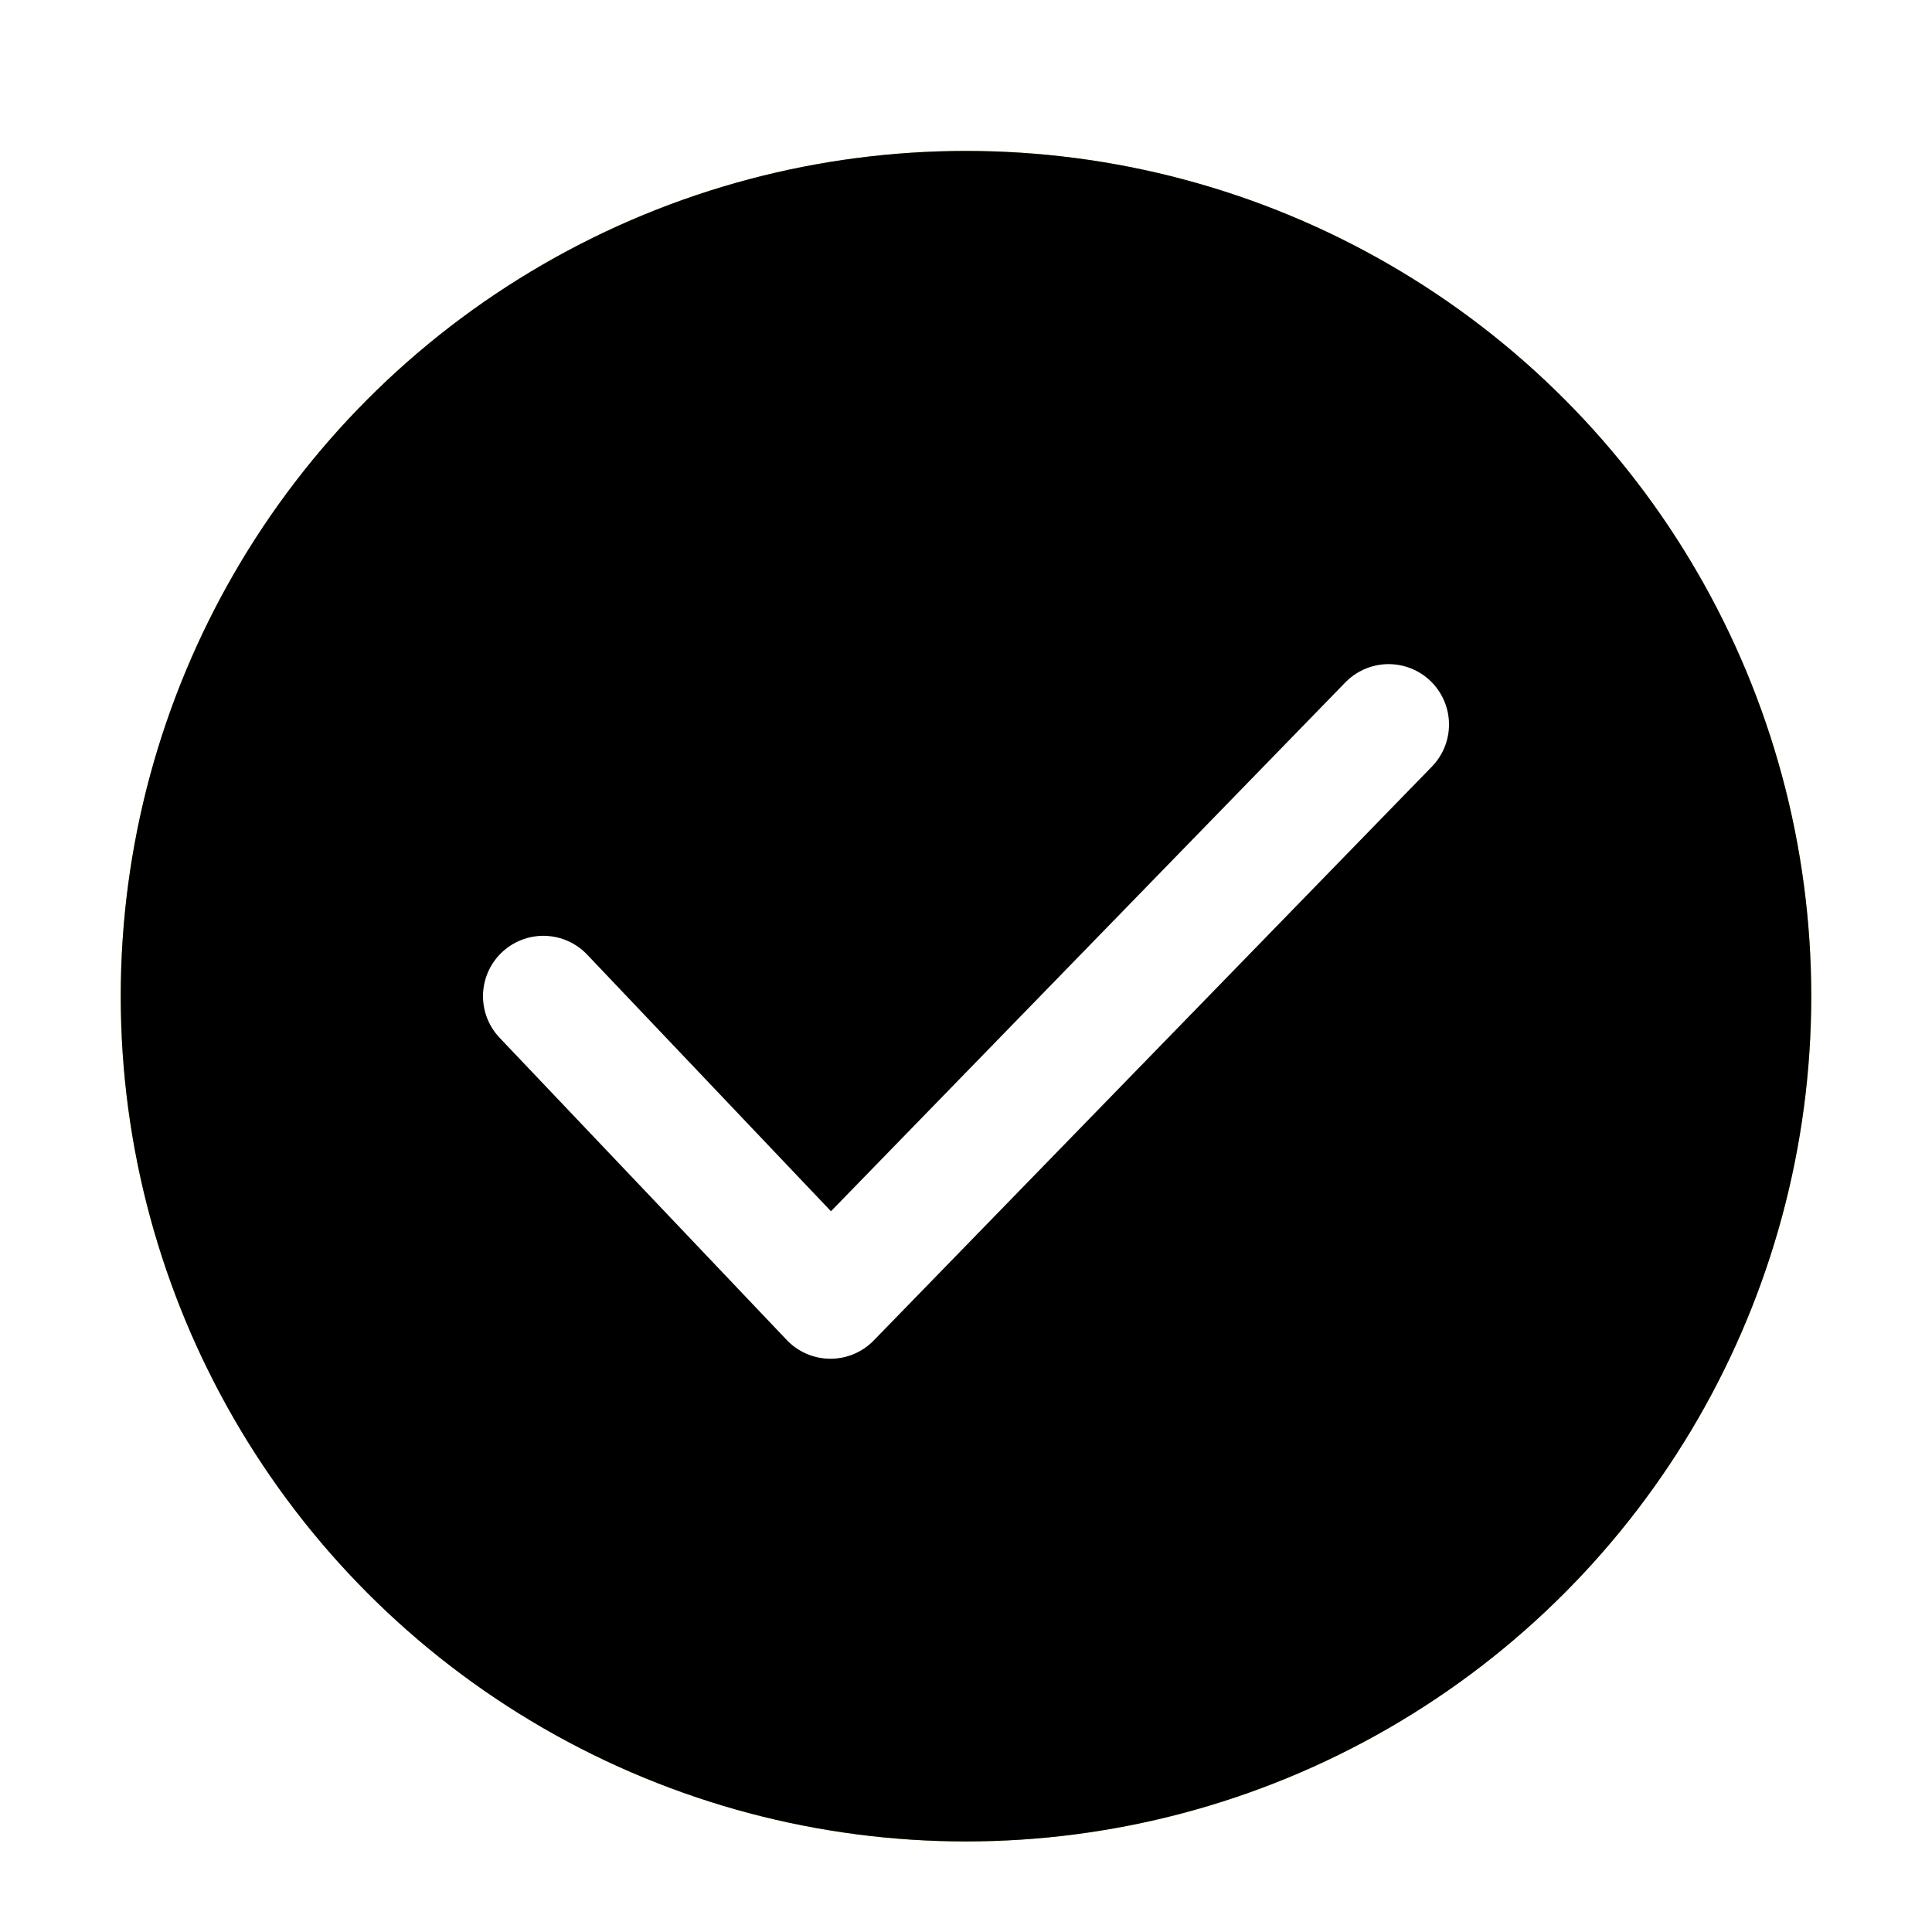 <svg xmlns="http://www.w3.org/2000/svg" xmlns:xlink="http://www.w3.org/1999/xlink" width="64" height="64" viewBox="0 0 64 64">
  <defs>
    <filter id="dialog-ok-a" width="137.5%" height="137.5%" x="-18.8%" y="-18.8%" filterUnits="objectBoundingBox">
      <feOffset dy="1" in="SourceAlpha" result="shadowOffsetOuter1"/>
      <feGaussianBlur in="shadowOffsetOuter1" result="shadowBlurOuter1" stdDeviation="2"/>
      <feColorMatrix in="shadowBlurOuter1" result="shadowMatrixOuter1" values="0 0 0 0 0   0 0 0 0 0   0 0 0 0 0  0 0 0 0.199 0"/>
      <feMerge>
        <feMergeNode in="shadowMatrixOuter1"/>
        <feMergeNode in="SourceGraphic"/>
      </feMerge>
    </filter>
    <circle id="dialog-ok-b" cx="28" cy="28" r="28"/>
    <filter id="dialog-ok-c" width="117.9%" height="117.9%" x="-8.9%" y="-8.9%" filterUnits="objectBoundingBox">
      <feGaussianBlur in="SourceAlpha" result="shadowBlurInner1" stdDeviation="5"/>
      <feOffset in="shadowBlurInner1" result="shadowOffsetInner1"/>
      <feComposite in="shadowOffsetInner1" in2="SourceAlpha" k2="-1" k3="1" operator="arithmetic" result="shadowInnerInner1"/>
      <feColorMatrix in="shadowInnerInner1" values="0 0 0 0 0.79   0 0 0 0 1   0 0 0 0 0.723  0 0 0 1 0"/>
    </filter>
  </defs>
  <g fill="none" fill-rule="evenodd" filter="url(#dialog-ok-a)" transform="translate(4 4)">
    <g fill-rule="nonzero">
      <use fill="#7ED321" xlink:href="#dialog-ok-b"/>
      <use fill="#000" filter="url(#dialog-ok-c)" xlink:href="#dialog-ok-b"/>
    </g>
    <polyline stroke="#FFF" stroke-linecap="round" stroke-linejoin="round" stroke-width="4" points="14 28 23.51 38.01 42 19"/>
  </g>
</svg>
